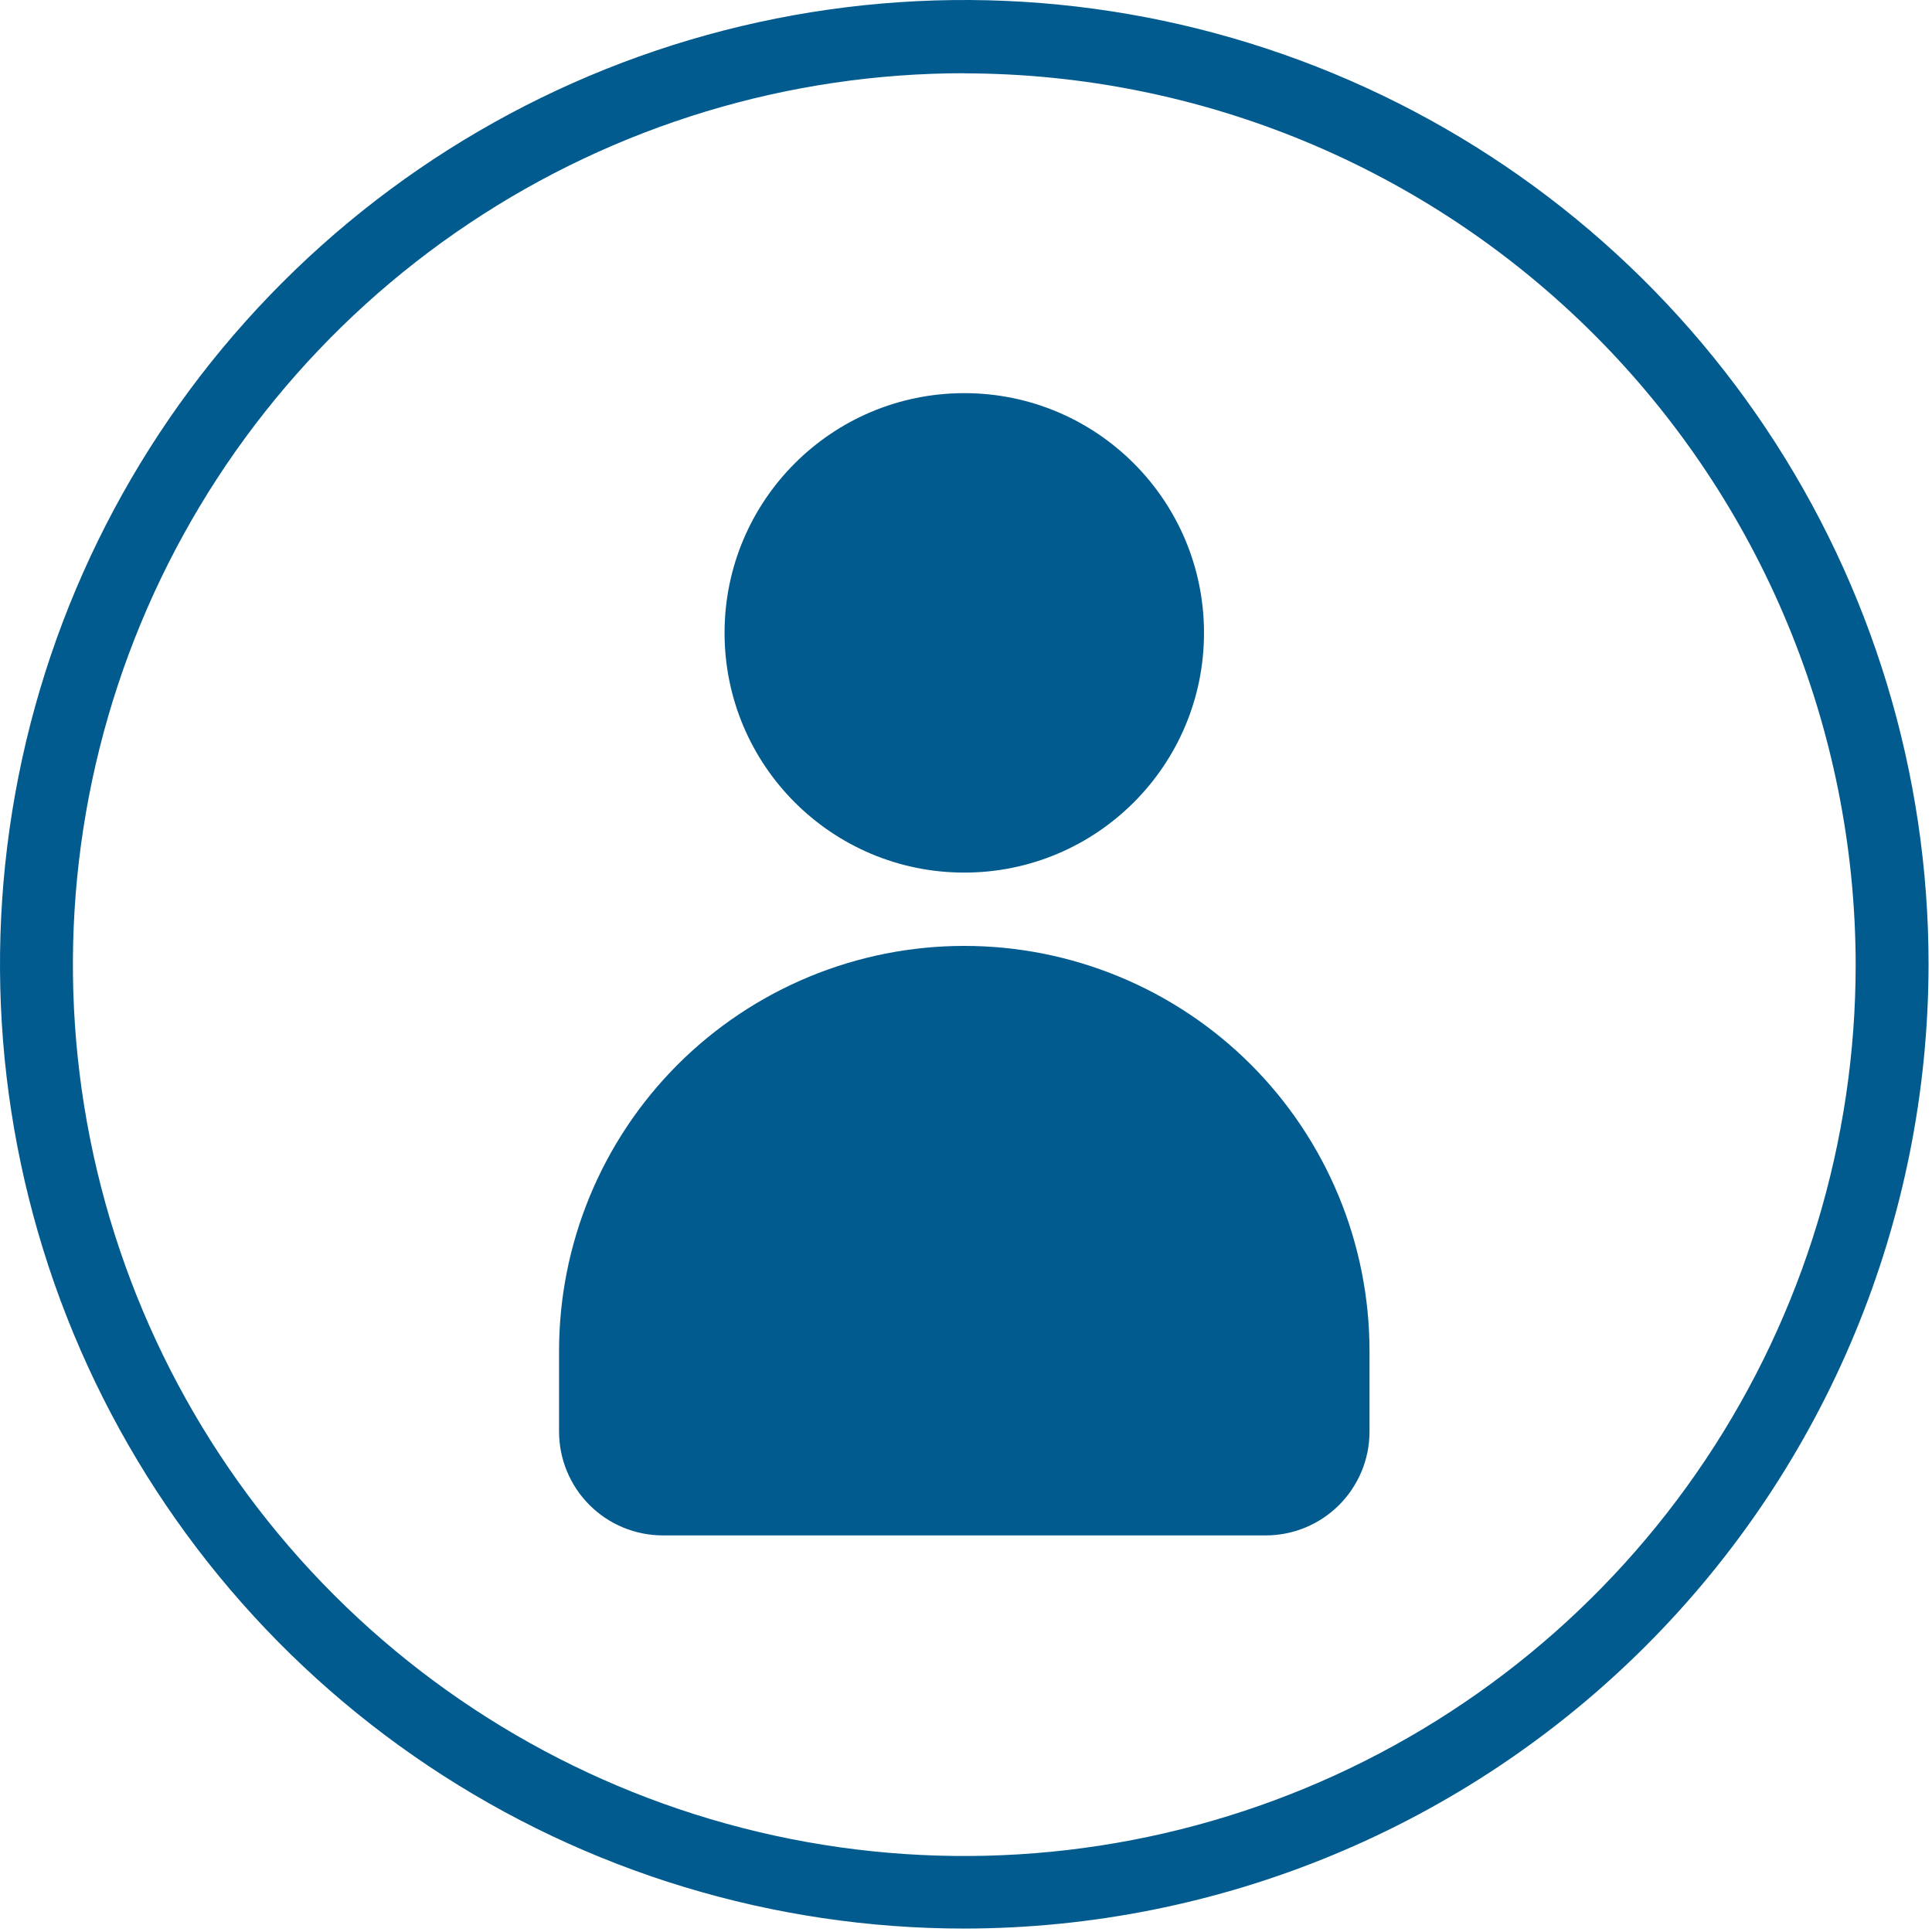 <svg width="63" height="63" viewBox="0 0 63 63" fill="none" xmlns="http://www.w3.org/2000/svg">
<path d="M31.444 62.888C25.225 62.888 19.145 61.044 13.975 57.589C8.804 54.134 4.773 49.223 2.394 43.477C0.014 37.731 -0.609 31.409 0.604 25.31C1.817 19.21 4.812 13.607 9.21 9.21C13.607 4.812 19.21 1.817 25.309 0.604C31.409 -0.609 37.731 0.014 43.477 2.394C49.223 4.773 54.134 8.804 57.589 13.975C61.044 19.146 62.888 25.225 62.888 31.444C62.88 39.781 59.564 47.774 53.669 53.669C47.774 59.564 39.781 62.88 31.444 62.888ZM31.444 2.388C25.695 2.388 20.075 4.093 15.295 7.287C10.515 10.481 6.79 15.02 4.59 20.332C2.39 25.643 1.814 31.487 2.936 37.126C4.057 42.764 6.825 47.943 10.89 52.008C14.956 56.074 20.135 58.842 25.773 59.964C31.412 61.085 37.256 60.509 42.568 58.309C47.879 56.109 52.418 52.384 55.612 47.604C58.806 42.824 60.511 37.204 60.511 31.455C60.501 23.749 57.435 16.362 51.986 10.914C46.537 5.465 39.15 2.401 31.444 2.392V2.388Z" fill="#025B8F"/>
<path d="M41.274 50.068H21.614C20.717 50.067 19.856 49.711 19.222 49.076C18.587 48.441 18.231 47.581 18.23 46.684V44.059C18.23 42.323 18.571 40.605 19.235 39.002C19.899 37.398 20.872 35.941 22.099 34.714C23.327 33.487 24.784 32.514 26.387 31.85C27.99 31.186 29.709 30.844 31.444 30.845C33.179 30.844 34.898 31.186 36.501 31.85C38.105 32.514 39.562 33.487 40.789 34.714C42.016 35.941 42.989 37.398 43.653 39.002C44.317 40.605 44.658 42.323 44.658 44.059V46.684C44.658 47.581 44.301 48.441 43.666 49.076C43.032 49.711 42.171 50.067 41.274 50.068Z" fill="#025B8F"/>
<path d="M31.444 28.454C35.761 28.454 39.261 24.954 39.261 20.637C39.261 16.32 35.761 12.82 31.444 12.82C27.127 12.82 23.627 16.32 23.627 20.637C23.627 24.954 27.127 28.454 31.444 28.454Z" fill="#025B8F"/>
</svg>
